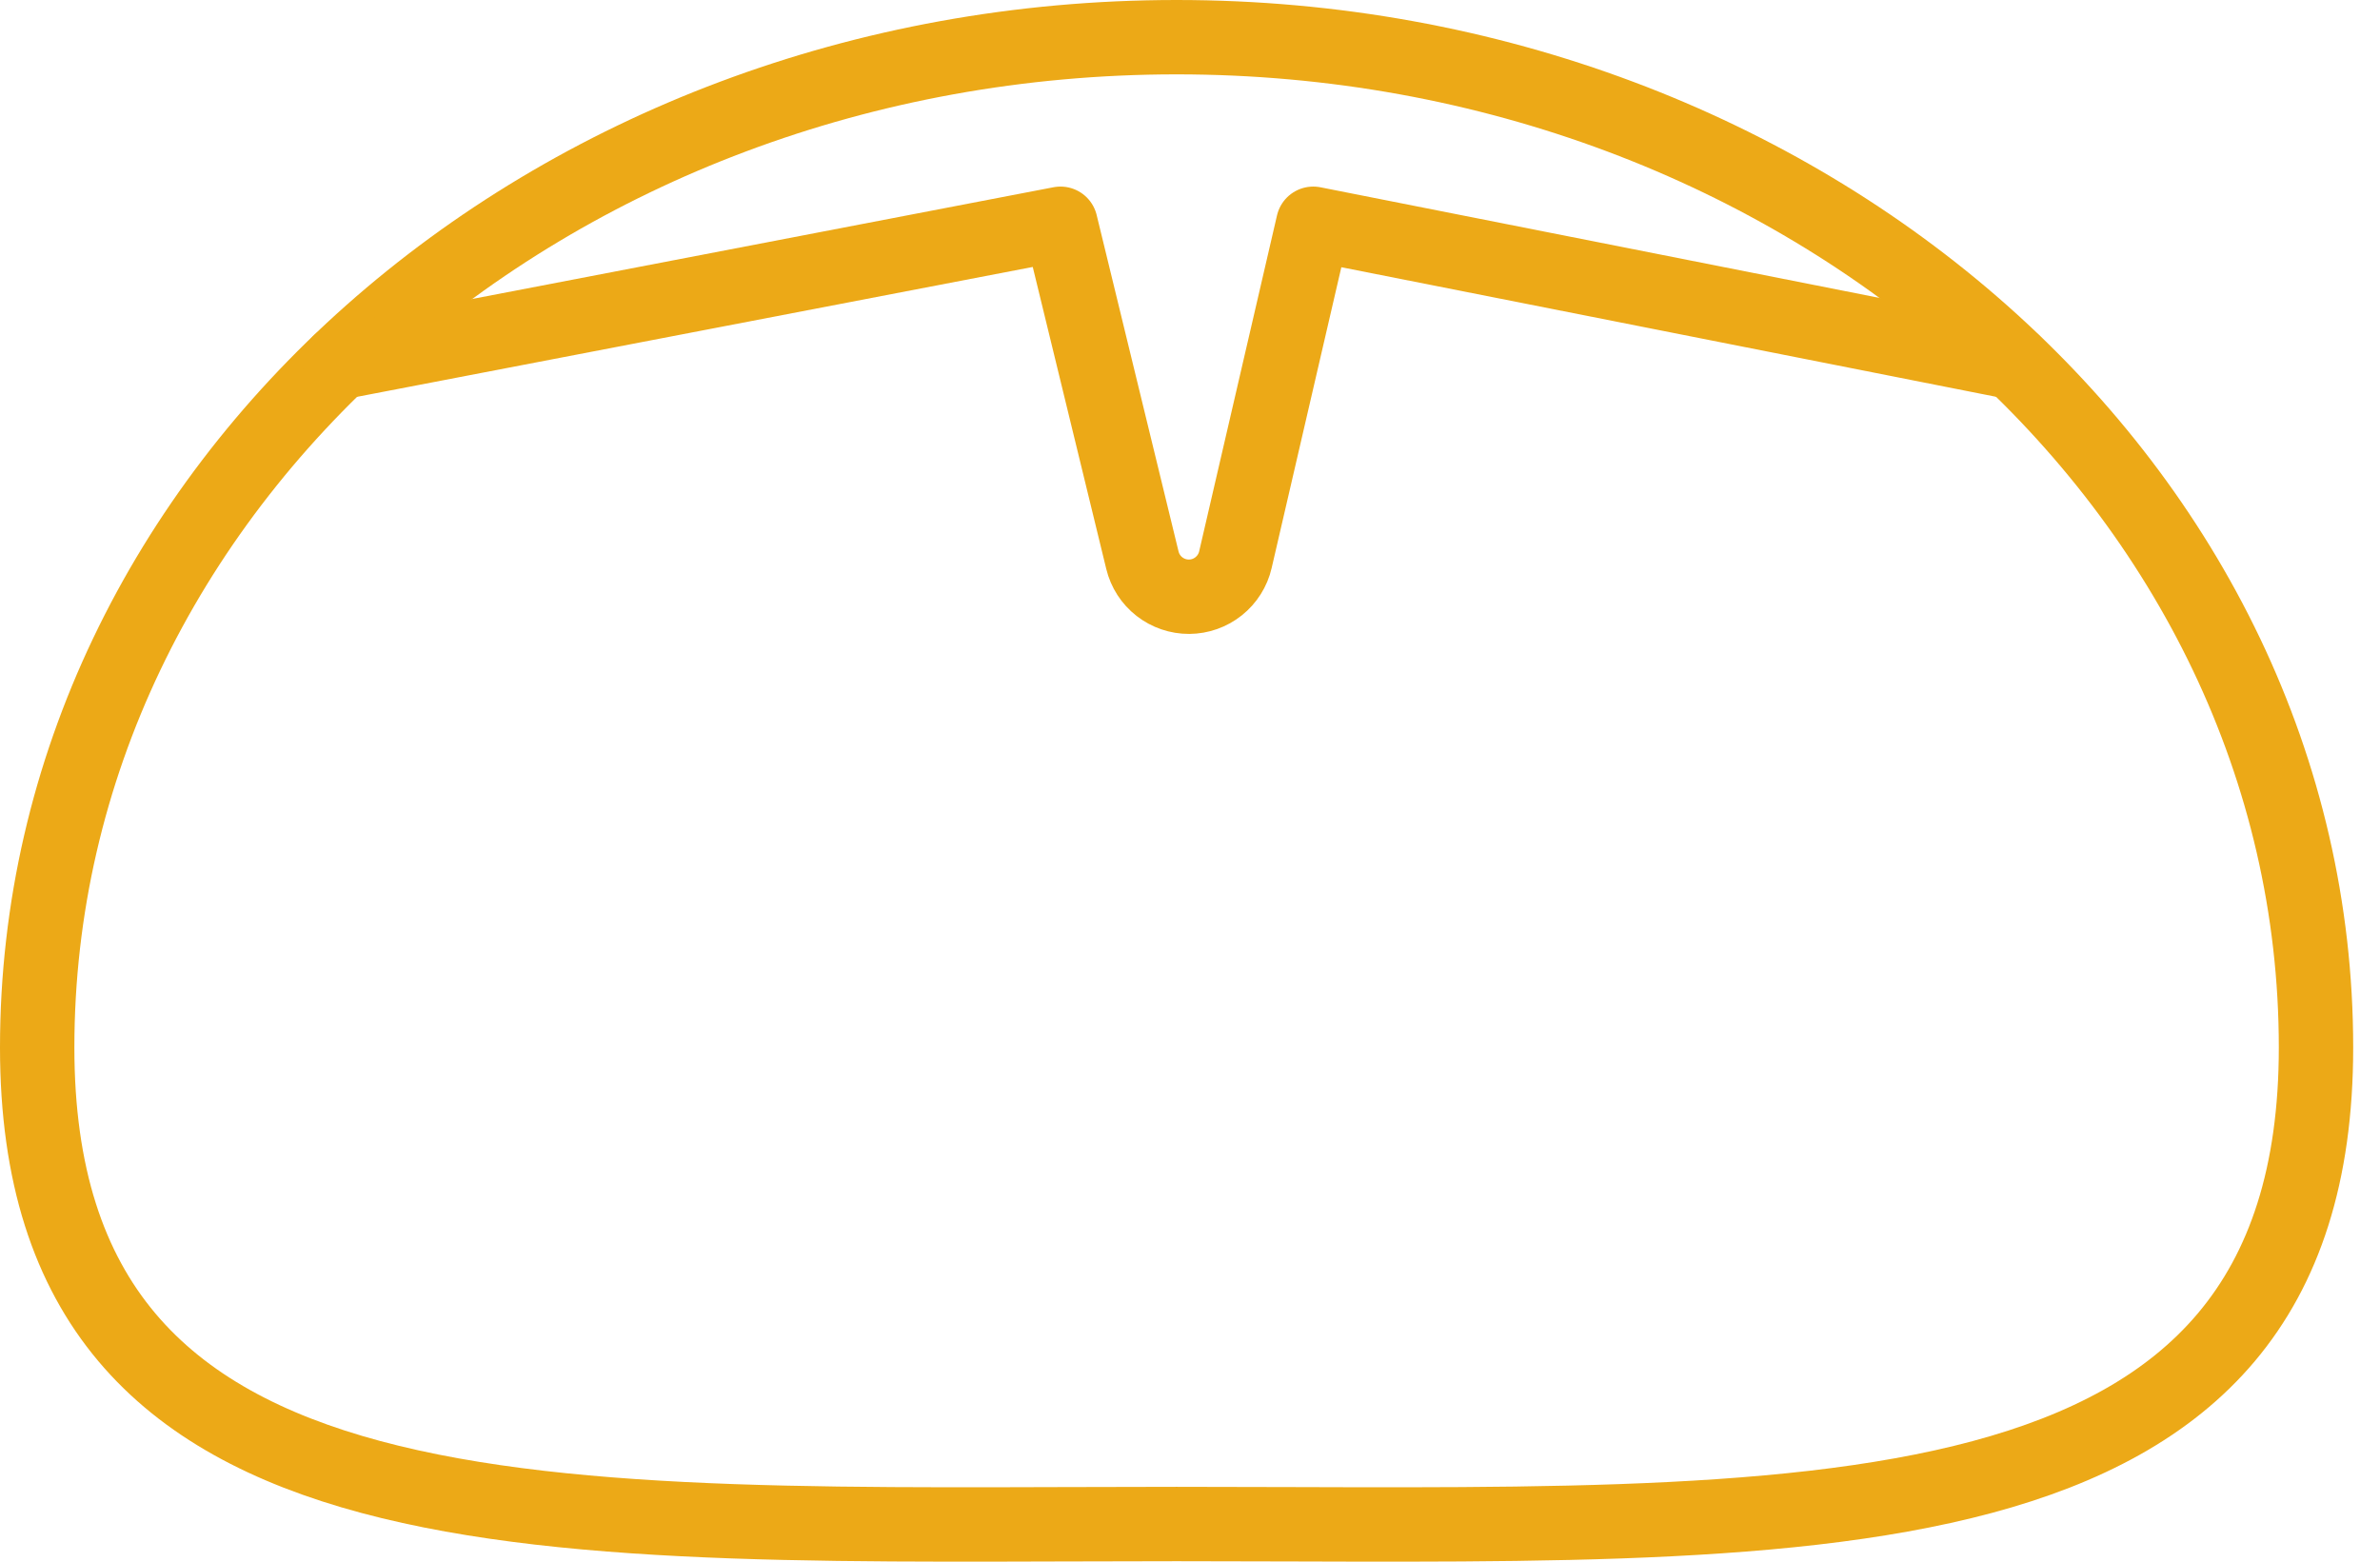 <svg width="64" height="42" viewBox="0 0 64 42" fill="none" xmlns="http://www.w3.org/2000/svg">
<path d="M31.639 1C48.561 1 62.279 13.165 62.279 28.173C62.279 41.889 48.561 40.988 31.639 40.988C14.717 40.988 1 41.889 1 28.173C1 13.165 14.717 1 31.639 1Z" stroke="#ECA917" stroke-width="2" stroke-linecap="round" stroke-linejoin="round"/>
<path d="M9.129 9.745L28.518 6.018L30.72 15.066C30.788 15.348 30.949 15.598 31.177 15.776C31.405 15.954 31.686 16.05 31.976 16.049C32.265 16.047 32.545 15.948 32.771 15.767C32.997 15.586 33.156 15.335 33.221 15.053L35.314 6.018L54.145 9.745" stroke="#ECA917" stroke-width="2" stroke-linecap="round" stroke-linejoin="round"/>
</svg>
